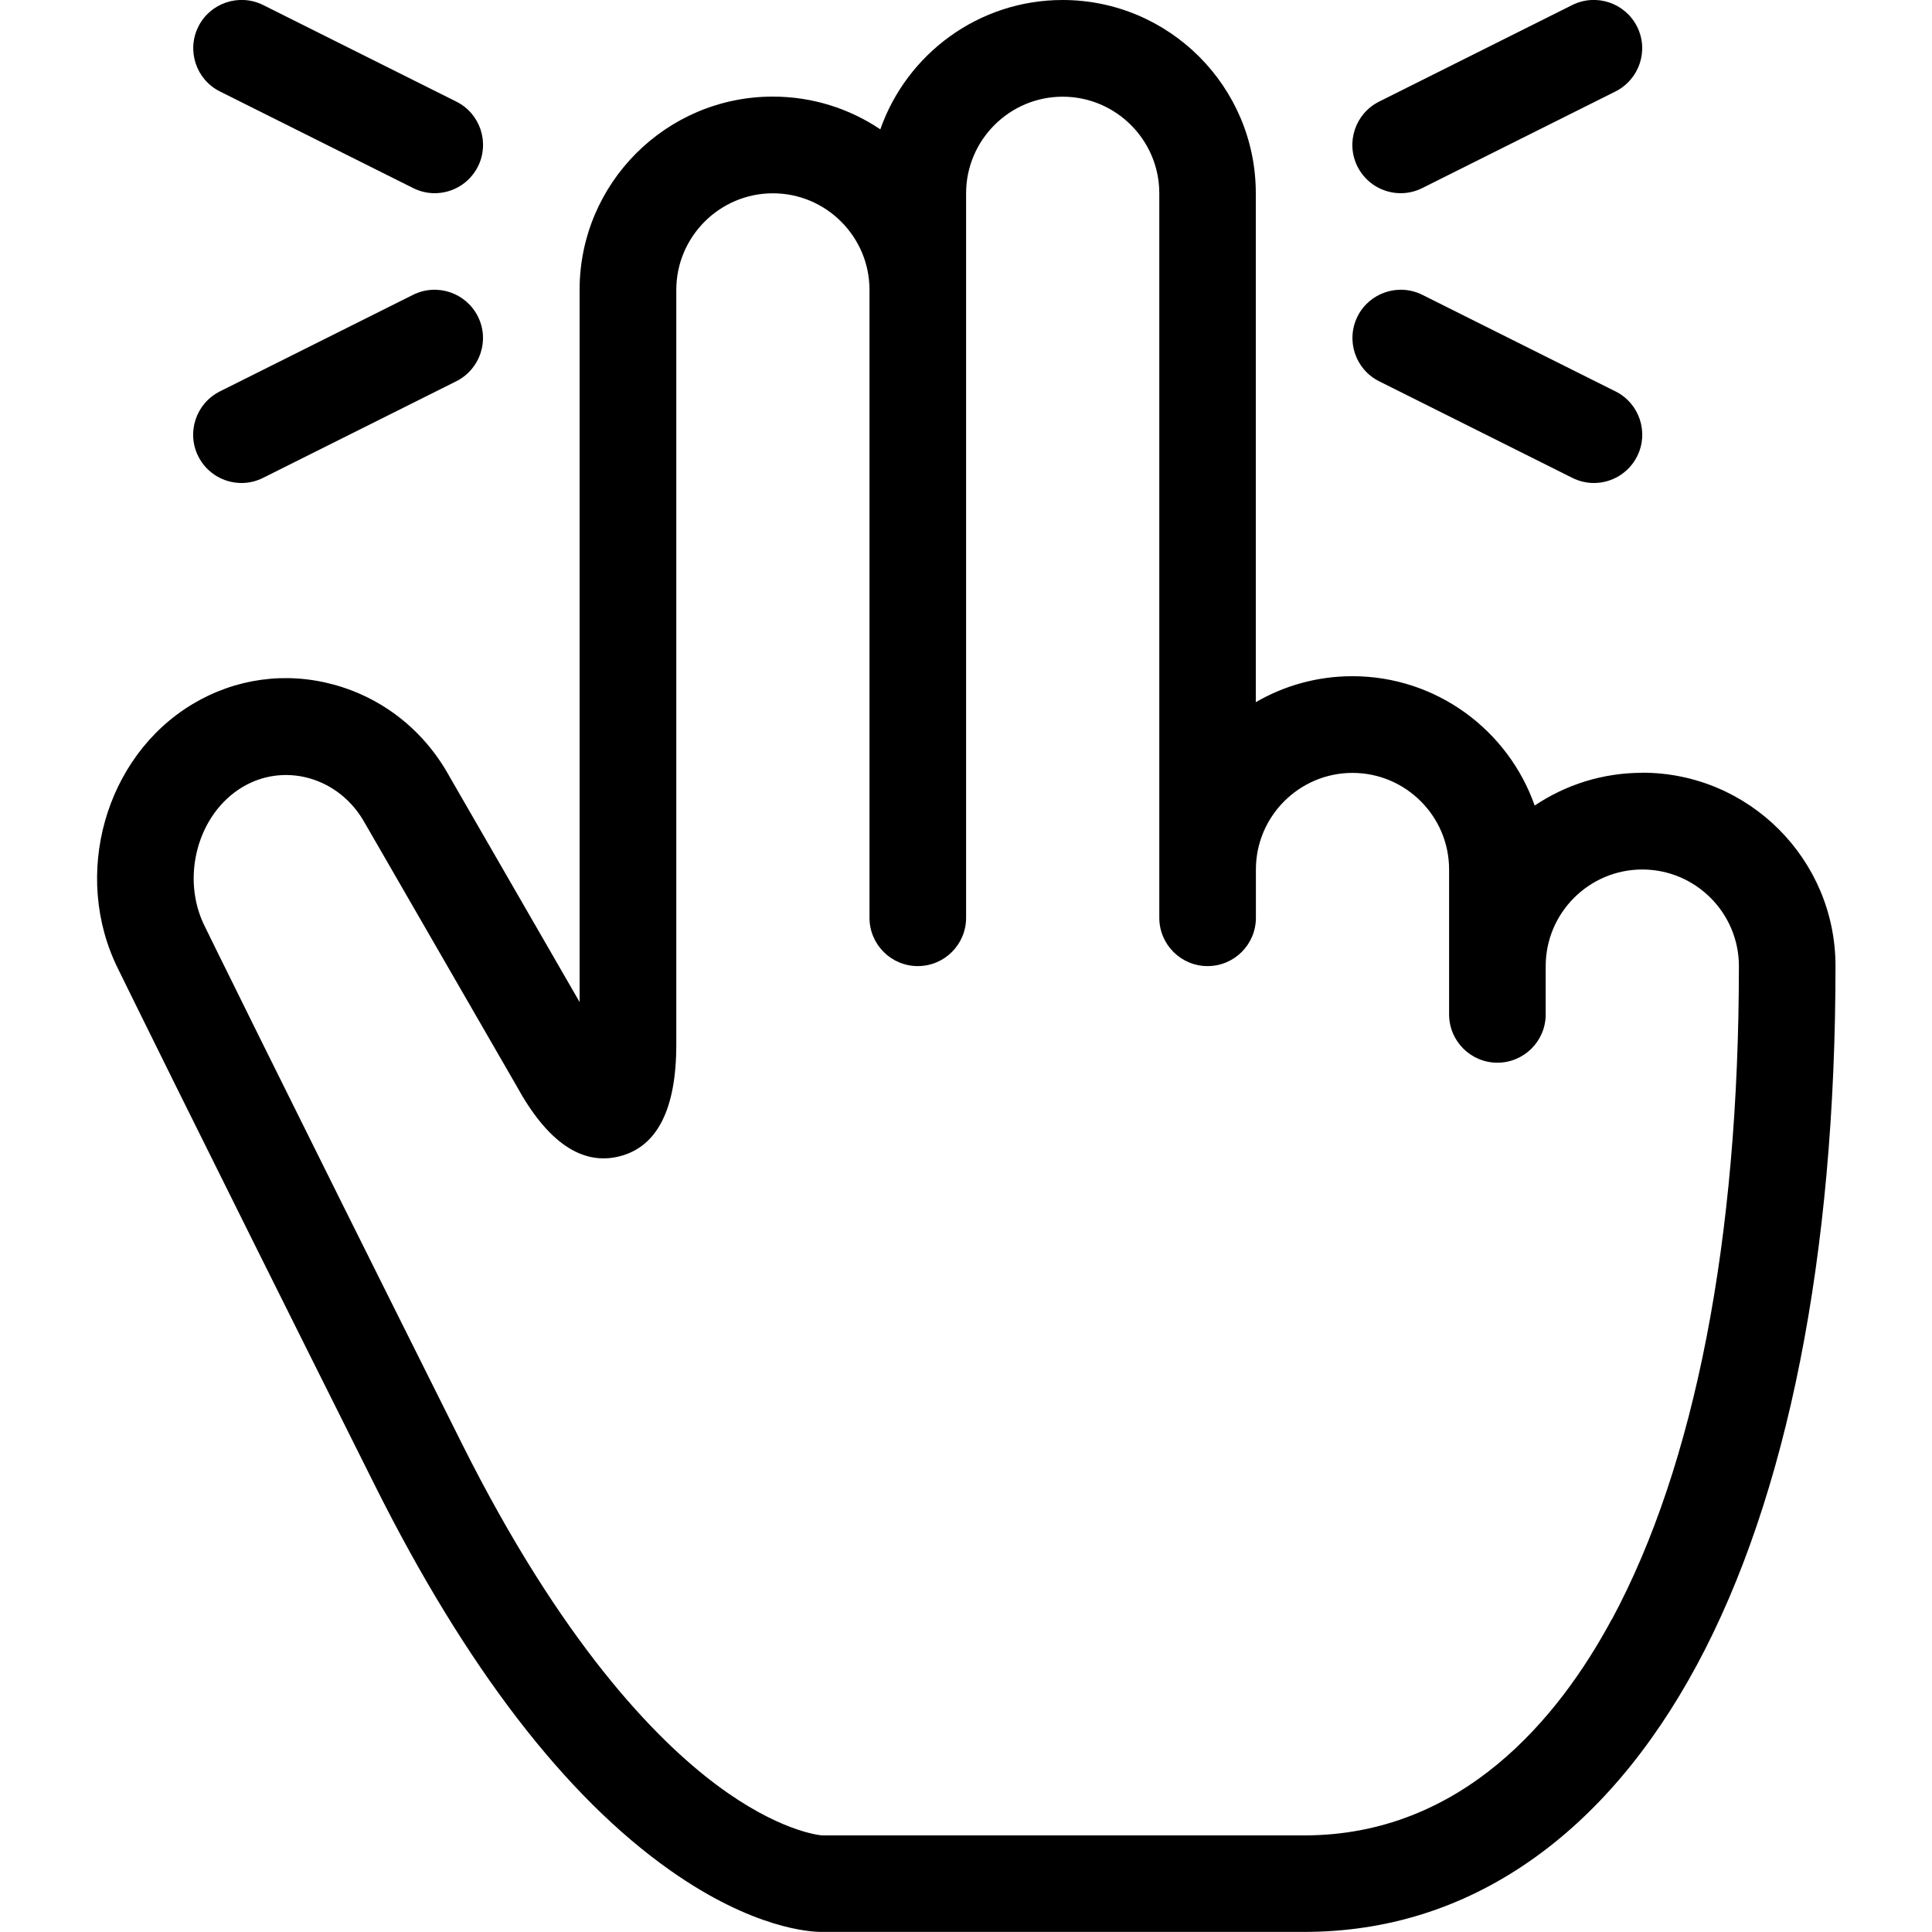 <svg height="20" viewBox="0 0 20 20" width="20" xmlns="http://www.w3.org/2000/svg"><path d="m17 8c-.412 0-.794.125-1.113.339-.274-.779-1.016-1.339-1.887-1.339-.364 0-.706.098-1 .269v-5.269c0-1.103-.897-2-2-2-.871 0-1.614.56-1.887 1.339-.318-.214-.701-.339-1.113-.339-1.103 0-2 .897-2 2v7.373l-1.346-2.333c-.261-.475-.687-.813-1.199-.953-.499-.136-1.018-.064-1.462.202-.907.544-1.253 1.774-.77 2.742.03.061.668 1.368 2.66 5.35.938 1.875 1.967 3.216 3.059 3.984.857.603 1.449.634 1.559.634h5c.848 0 1.632-.245 2.331-.73.676-.468 1.259-1.152 1.734-2.033.939-1.743 1.435-4.246 1.435-7.237 0-1.103-.897-2-2-2zm-.315 8.763c-.549 1.021-1.548 2.237-3.185 2.237h-4.99c-.039-.003-.46-.05-1.095-.525-.633-.474-1.605-1.472-2.638-3.54-2.027-4.054-2.65-5.331-2.656-5.343-.001-.002-.001-.003-.002-.004-.251-.503-.073-1.162.389-1.439.208-.125.451-.158.685-.095.249.068.458.236.587.472.002.003.004.007.006.01l1.561 2.705c.319.583.678.828 1.067.729.39-.099.587-.489.587-1.157v-7.812c0-.551.449-1 1-1s1 .449 1 1v6.5c0 .276.224.5.5.5s.5-.224.5-.5v-7.5c0-.551.449-1 1-1s1 .449 1 1v7.5c0 .276.224.5.5.5s.5-.224.5-.5v-.5c0-.551.449-1 1-1s1 .449 1 1v1.5c0 .276.224.5.5.5s.5-.224.5-.5v-.5c0-.551.449-1 1-1s1 .449 1 1c0 2.826-.455 5.165-1.315 6.763z"/><path d="m4.5 2c-.075 0-.151-.017-.223-.053l-2-1c-.247-.123-.347-.424-.224-.671s.424-.347.671-.224l2 1c.247.123.347.424.224.671-.088.175-.264.277-.448.277z"/><path d="m2.5 5c-.183 0-.36-.101-.448-.277-.123-.247-.023-.547.224-.671l2-1c.247-.123.547-.023.671.224s.023.547-.224.671l-2 1c-.072.036-.148.053-.223.053z"/><path d="m14.5 2c-.183 0-.36-.101-.448-.277-.123-.247-.023-.547.224-.671l2-1c.247-.123.547-.023.671.224s.023.547-.224.671l-2 1c-.072.036-.148.053-.223.053z"/><path d="m16.5 5c-.075 0-.151-.017-.223-.053l-2-1c-.247-.123-.347-.424-.224-.671s.424-.347.671-.224l2 1c.247.123.347.424.224.671-.088.175-.264.277-.448.277z"/></svg>